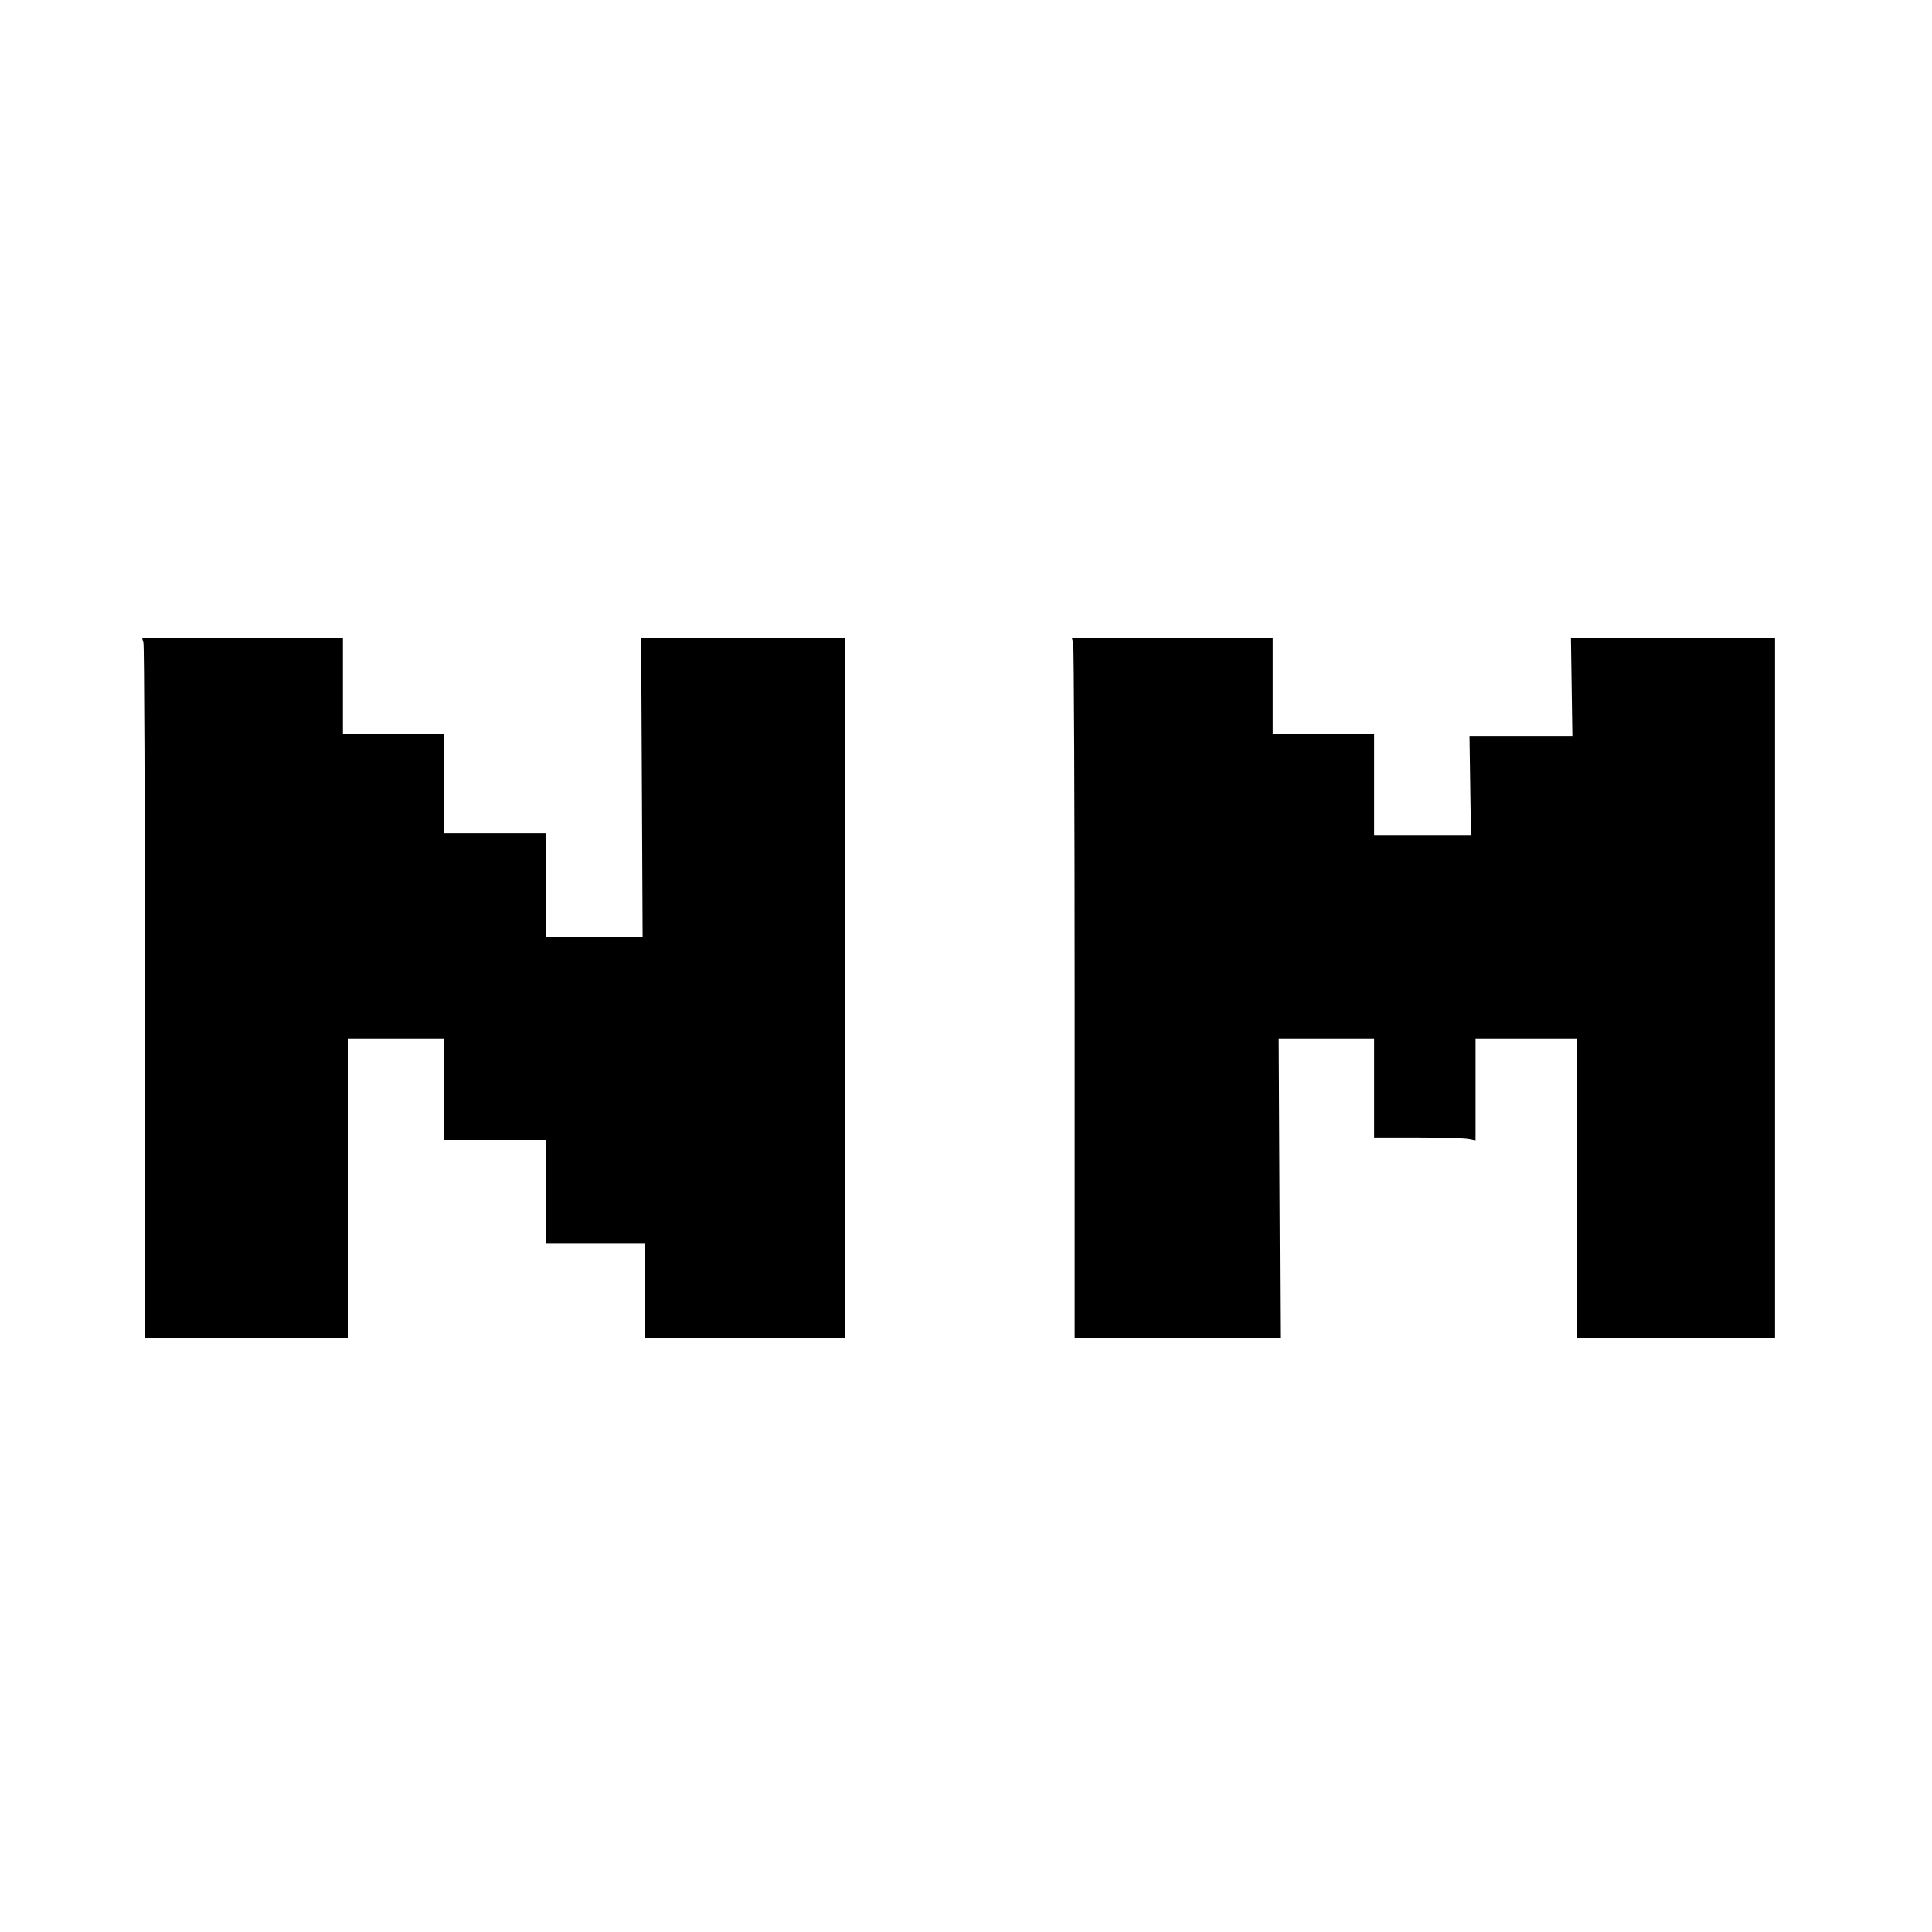 <?xml version="1.0" standalone="no"?>
<!DOCTYPE svg PUBLIC "-//W3C//DTD SVG 20010904//EN"
 "http://www.w3.org/TR/2001/REC-SVG-20010904/DTD/svg10.dtd">
<svg version="1.0" xmlns="http://www.w3.org/2000/svg"
 width="800pt" height="800pt" viewBox="0 0 800 800"
 preserveAspectRatio="xMidYMid meet">
<g transform="translate(0,800) scale(0.1,-0.1)"
fill="#000000" stroke="none">
<path d="M594 5338 c3 -13 6 -665 6 -1450 l0 -1428 420 0 420 0 0 620 0 620
200 0 200 0 0 -210 0 -210 210 0 210 0 0 -215 0 -215 205 0 205 0 0 -195 0
-195 415 0 415 0 0 1450 0 1450 -422 0 -423 0 3 -620 3 -620 -201 0 -200 0 0
215 0 215 -210 0 -210 0 0 205 0 205 -210 0 -210 0 0 200 0 200 -416 0 -416 0
6 -22z"/>
<path d="M4444 5338 c3 -13 6 -665 6 -1450 l0 -1428 425 0 426 0 -3 620 -3
620 198 0 197 0 0 -205 0 -205 179 0 c98 0 193 -3 210 -6 l31 -6 0 211 0 211
210 0 210 0 0 -620 0 -620 410 0 410 0 0 1450 0 1450 -422 0 -423 0 3 -205 3
-205 -213 0 -213 0 3 -205 3 -205 -200 0 -201 0 0 210 0 210 -210 0 -210 0 0
200 0 200 -416 0 -416 0 6 -22z"/>
</g>
</svg>
